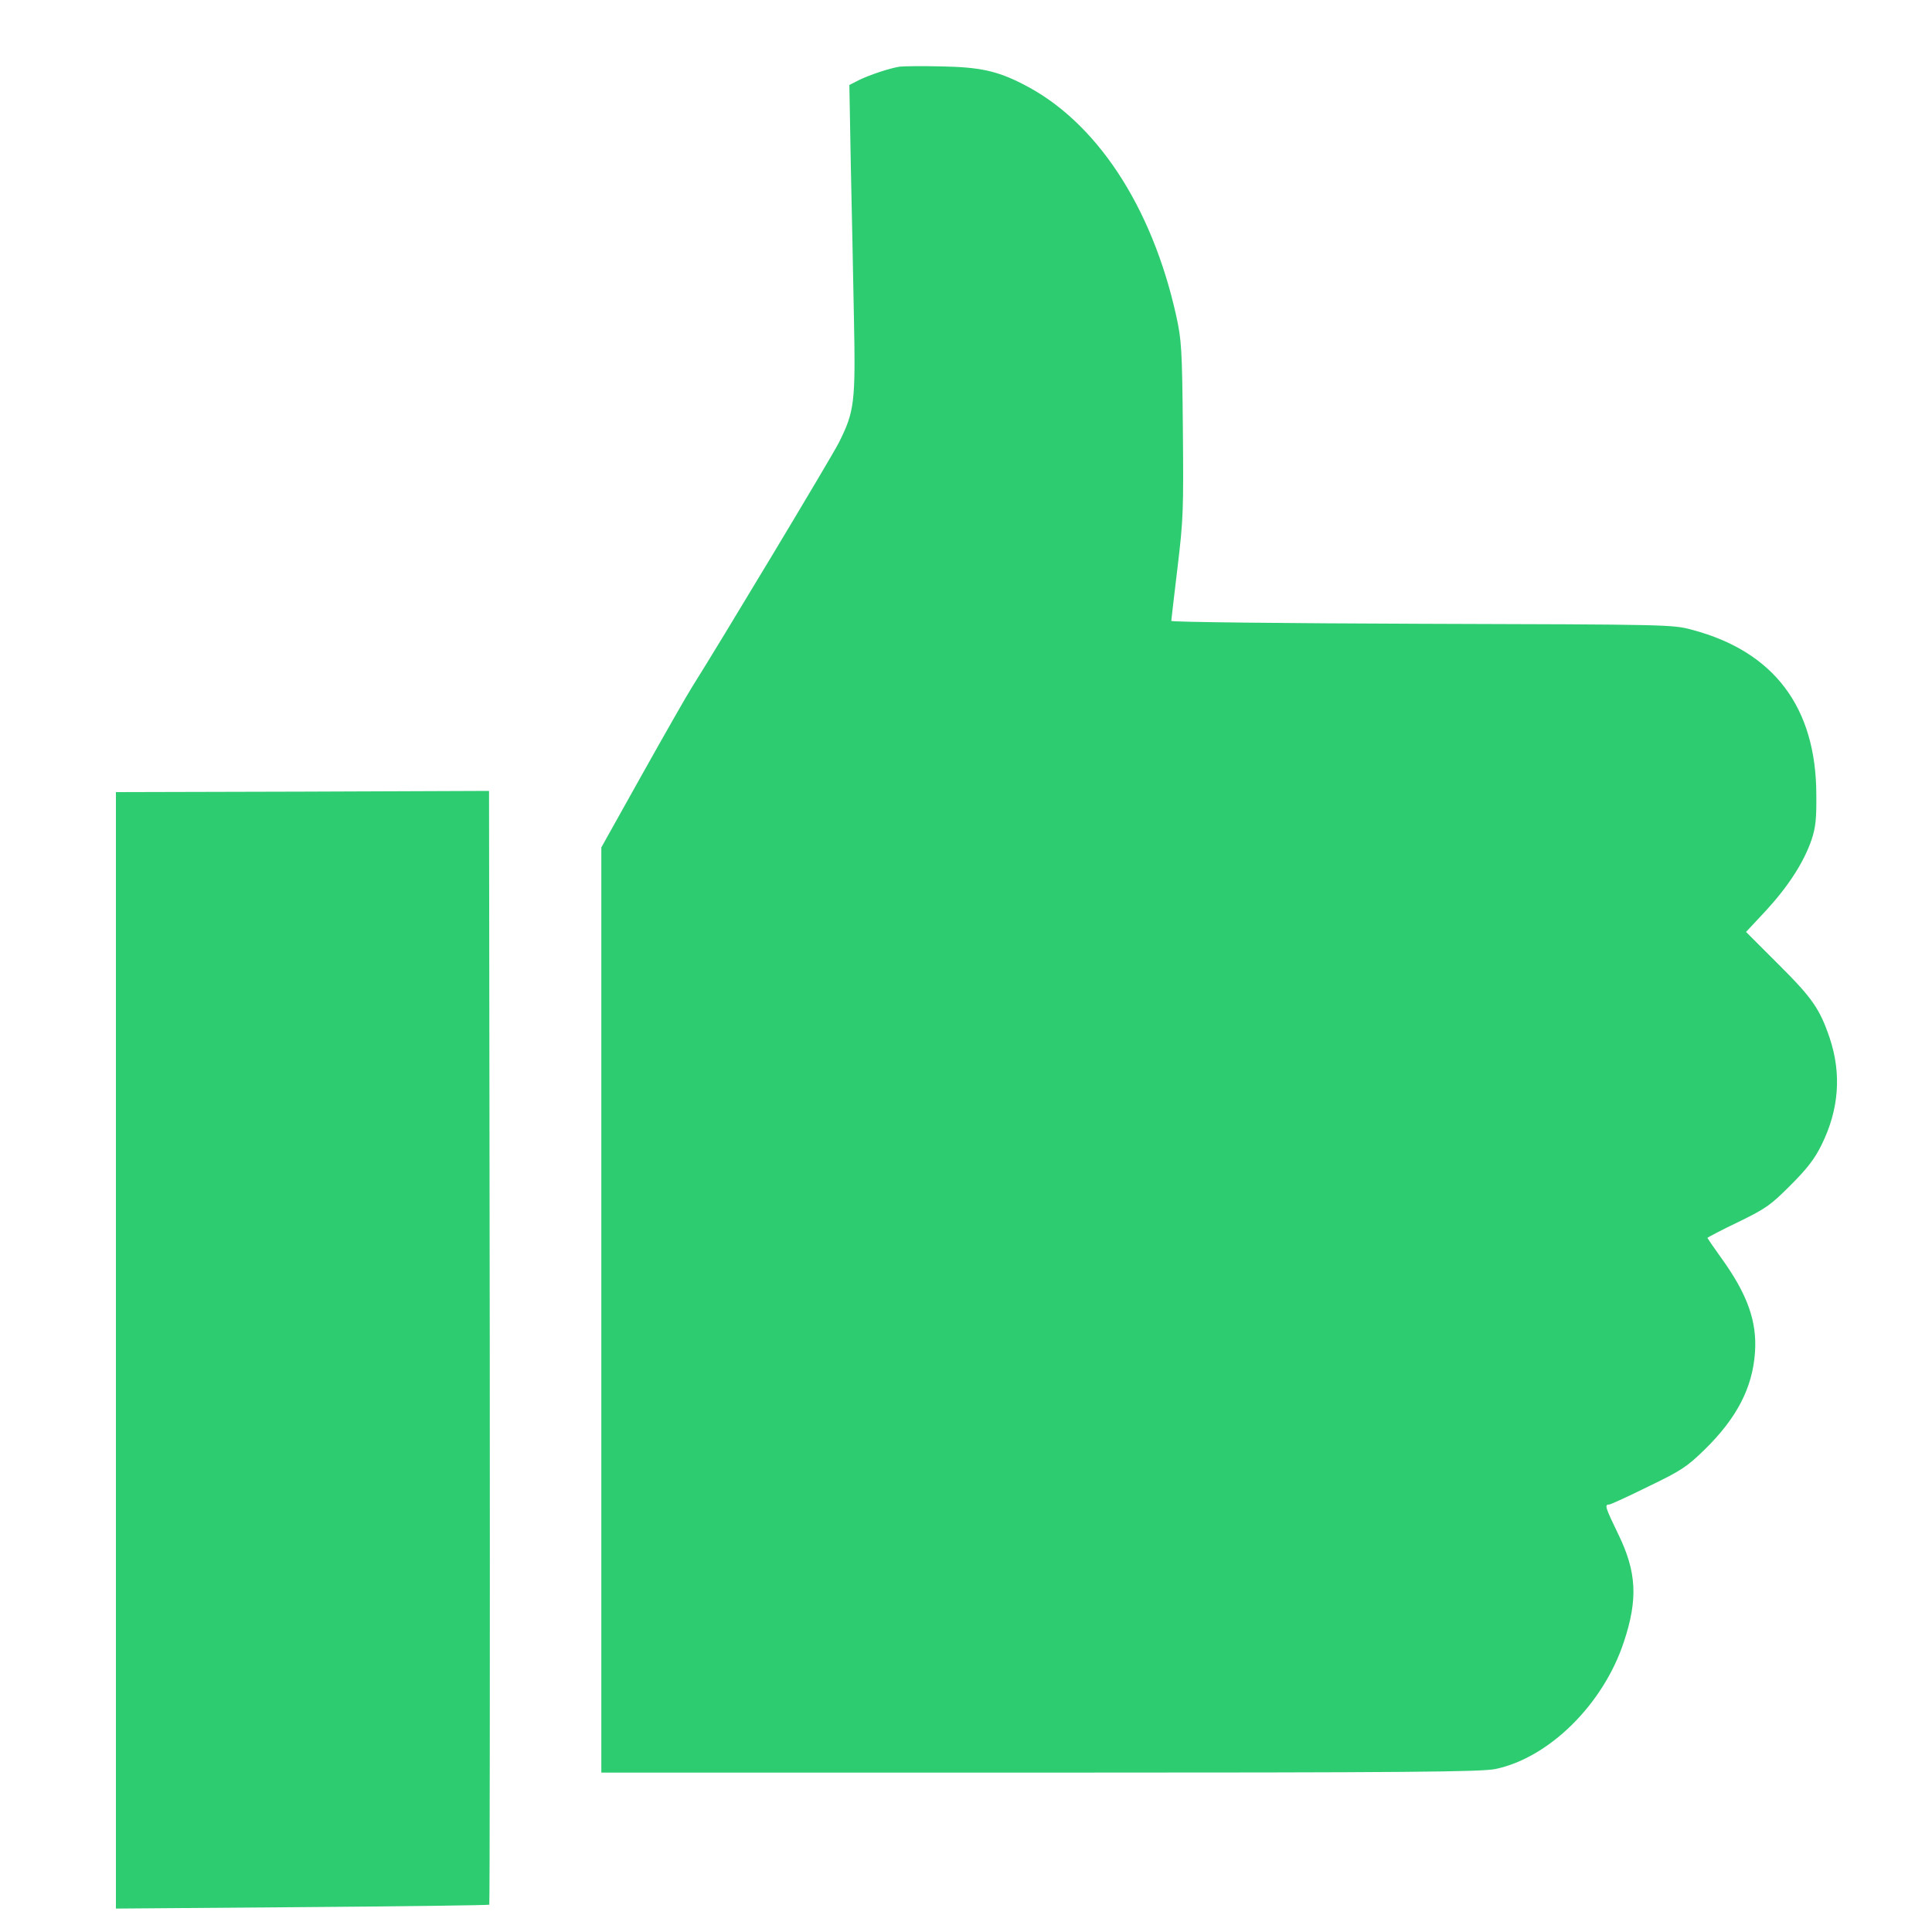 <?xml version="1.0" standalone="no"?>
<!DOCTYPE svg PUBLIC "-//W3C//DTD SVG 20010904//EN"
 "http://www.w3.org/TR/2001/REC-SVG-20010904/DTD/svg10.dtd">
<svg version="1.0" xmlns="http://www.w3.org/2000/svg"
 width="800pt" height="800pt" viewBox="0 0 800 800"
 preserveAspectRatio="xMidYMid meet">
<g transform="translate(0,800) scale(0.1,-0.1)"
fill="#2DCC70" stroke="none">
<path d="M3725 7724 c-43 -7 -124 -34 -169 -56 l-39 -20 6 -331 c4 -183 10
-469 13 -637 7 -346 2 -384 -62 -512 -30 -60 -498 -838 -609 -1014 -18 -28
-110 -189 -204 -357 l-171 -306 0 -1916 0 -1915 1818 0 c1538 0 1827 3 1885
15 222 47 446 268 531 526 59 177 53 290 -23 446 -54 112 -58 123 -38 123 6 0
80 34 163 75 137 66 160 82 232 152 134 131 199 257 209 403 9 128 -31 241
-141 393 -31 43 -56 80 -56 81 0 2 57 32 128 66 117 57 134 70 218 154 69 69
99 109 127 166 72 146 83 294 33 443 -41 120 -72 165 -213 305 l-133 133 83
89 c92 100 156 199 188 292 17 51 21 86 20 188 -1 361 -175 592 -514 682 -81
22 -90 22 -1119 25 -571 2 -1038 7 -1038 12 0 4 12 104 26 222 24 200 25 237
22 574 -3 332 -6 368 -27 465 -101 458 -334 810 -636 962 -107 55 -180 70
-335 73 -80 2 -158 1 -175 -1z"/>
<path d="M1253 4722 l-773 -2 0 -2312 0 -2311 771 6 c424 3 773 8 775 10 2 2
3 1041 2 2308 l-3 2304 -772 -3z"/>
</g>
</svg>
